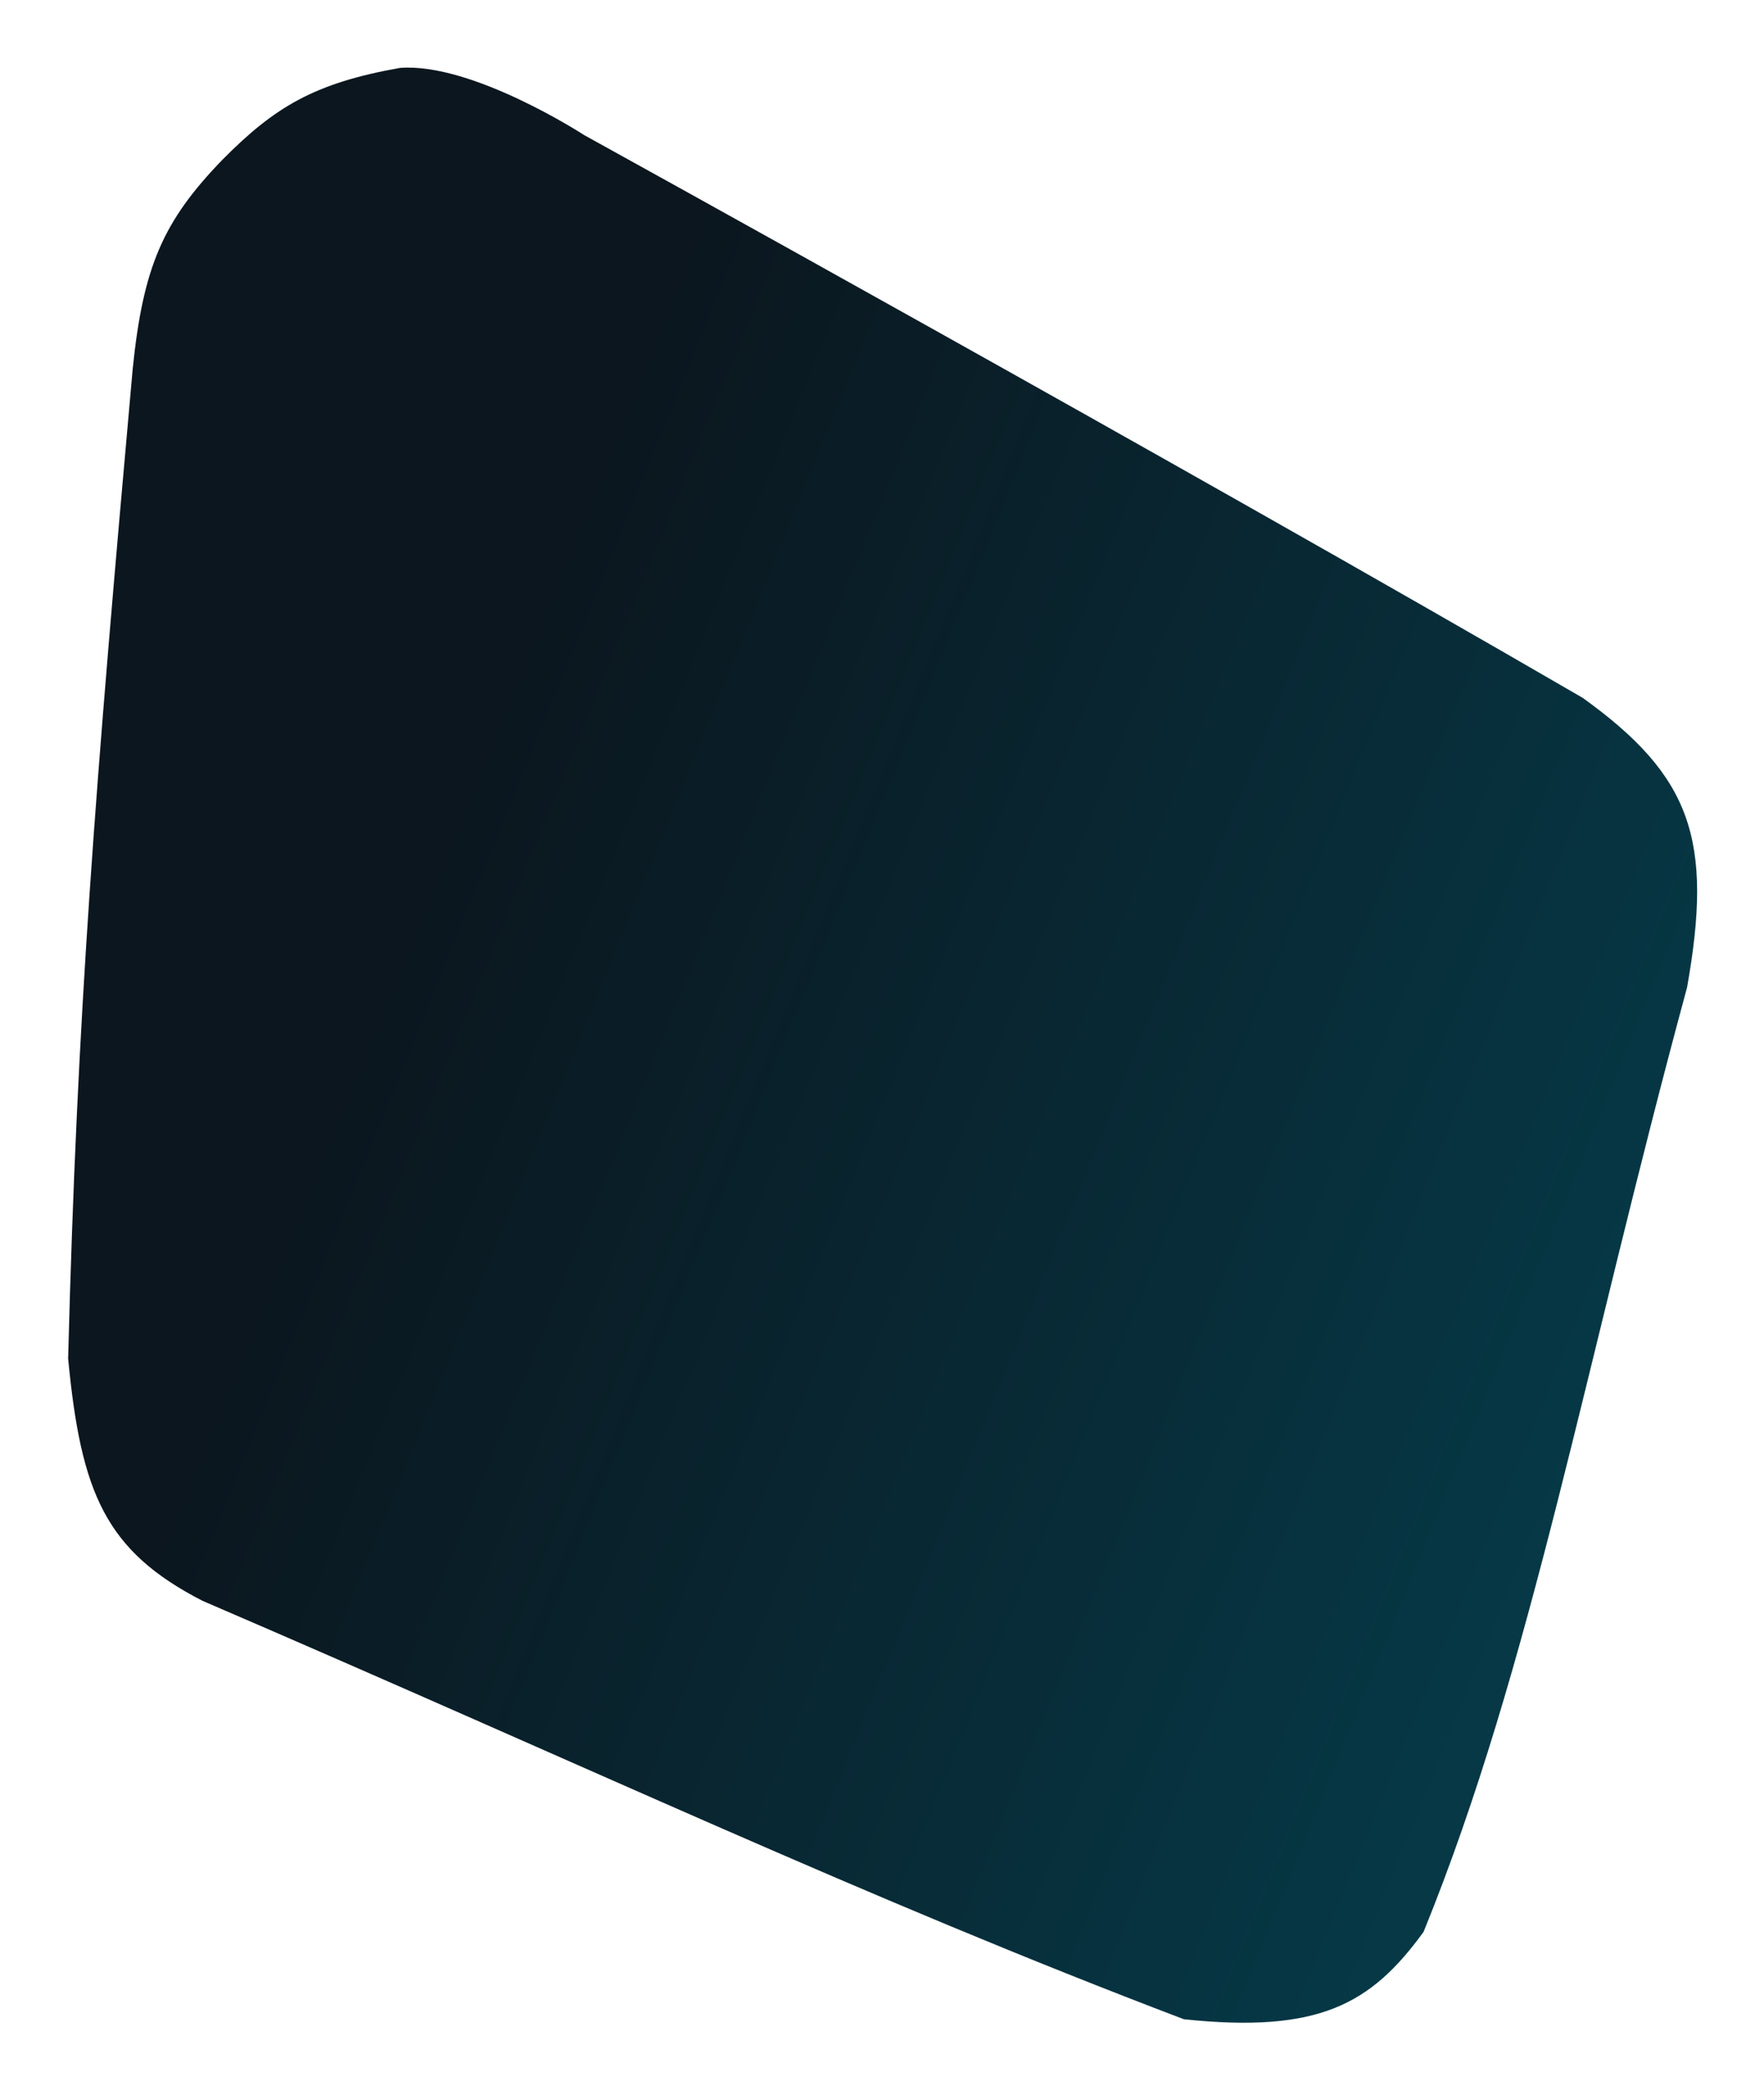 <svg width="532" height="630" viewBox="0 0 532 630" fill="none" xmlns="http://www.w3.org/2000/svg">
<g filter="url(#filter0_d_1_164)">
<path d="M40.024 111.184C28.783 236.857 23.243 305.399 20.549 409.581C24.415 450.052 31.77 467.539 61.011 482.592C178.668 533.21 260.758 572.175 357.061 608.777C397.644 613.024 413.427 604.343 429.336 582.416C462.051 502.057 477.909 411.497 508.798 297.7C516.698 253.296 510.193 234.01 477.306 210.384C354.823 139.309 176.174 40.726 176.174 40.726C176.174 40.726 142.426 18.775 120.596 20.477C94.73 25.068 82.801 32.306 67.161 48.079C49.059 66.735 43.163 80.571 40.024 111.184Z" fill="url(#paint0_linear_1_164)"/>
</g>
<defs>
<filter id="filter0_d_1_164" x="0.549" y="0.383" width="531.286" height="629.439" filterUnits="userSpaceOnUse" color-interpolation-filters="sRGB">
<feFlood flood-opacity="0" result="BackgroundImageFix"/>
<feColorMatrix in="SourceAlpha" type="matrix" values="0 0 0 0 0 0 0 0 0 0 0 0 0 0 0 0 0 0 127 0" result="hardAlpha"/>
<feOffset/>
<feGaussianBlur stdDeviation="10"/>
<feComposite in2="hardAlpha" operator="out"/>
<feColorMatrix type="matrix" values="0 0 0 0 0 0 0 0 0 0 0 0 0 0 0 0 0 0 0.1 0"/>
<feBlend mode="normal" in2="BackgroundImageFix" result="effect1_dropShadow_1_164"/>
<feBlend mode="normal" in="SourceGraphic" in2="effect1_dropShadow_1_164" result="shape"/>
</filter>
<linearGradient id="paint0_linear_1_164" x1="40.502" y1="475.5" x2="402.502" y2="623" gradientUnits="userSpaceOnUse">
<stop stop-color="#0B161E"/>
<stop offset="1" stop-color="#063846"/>
</linearGradient>
</defs>
</svg>
